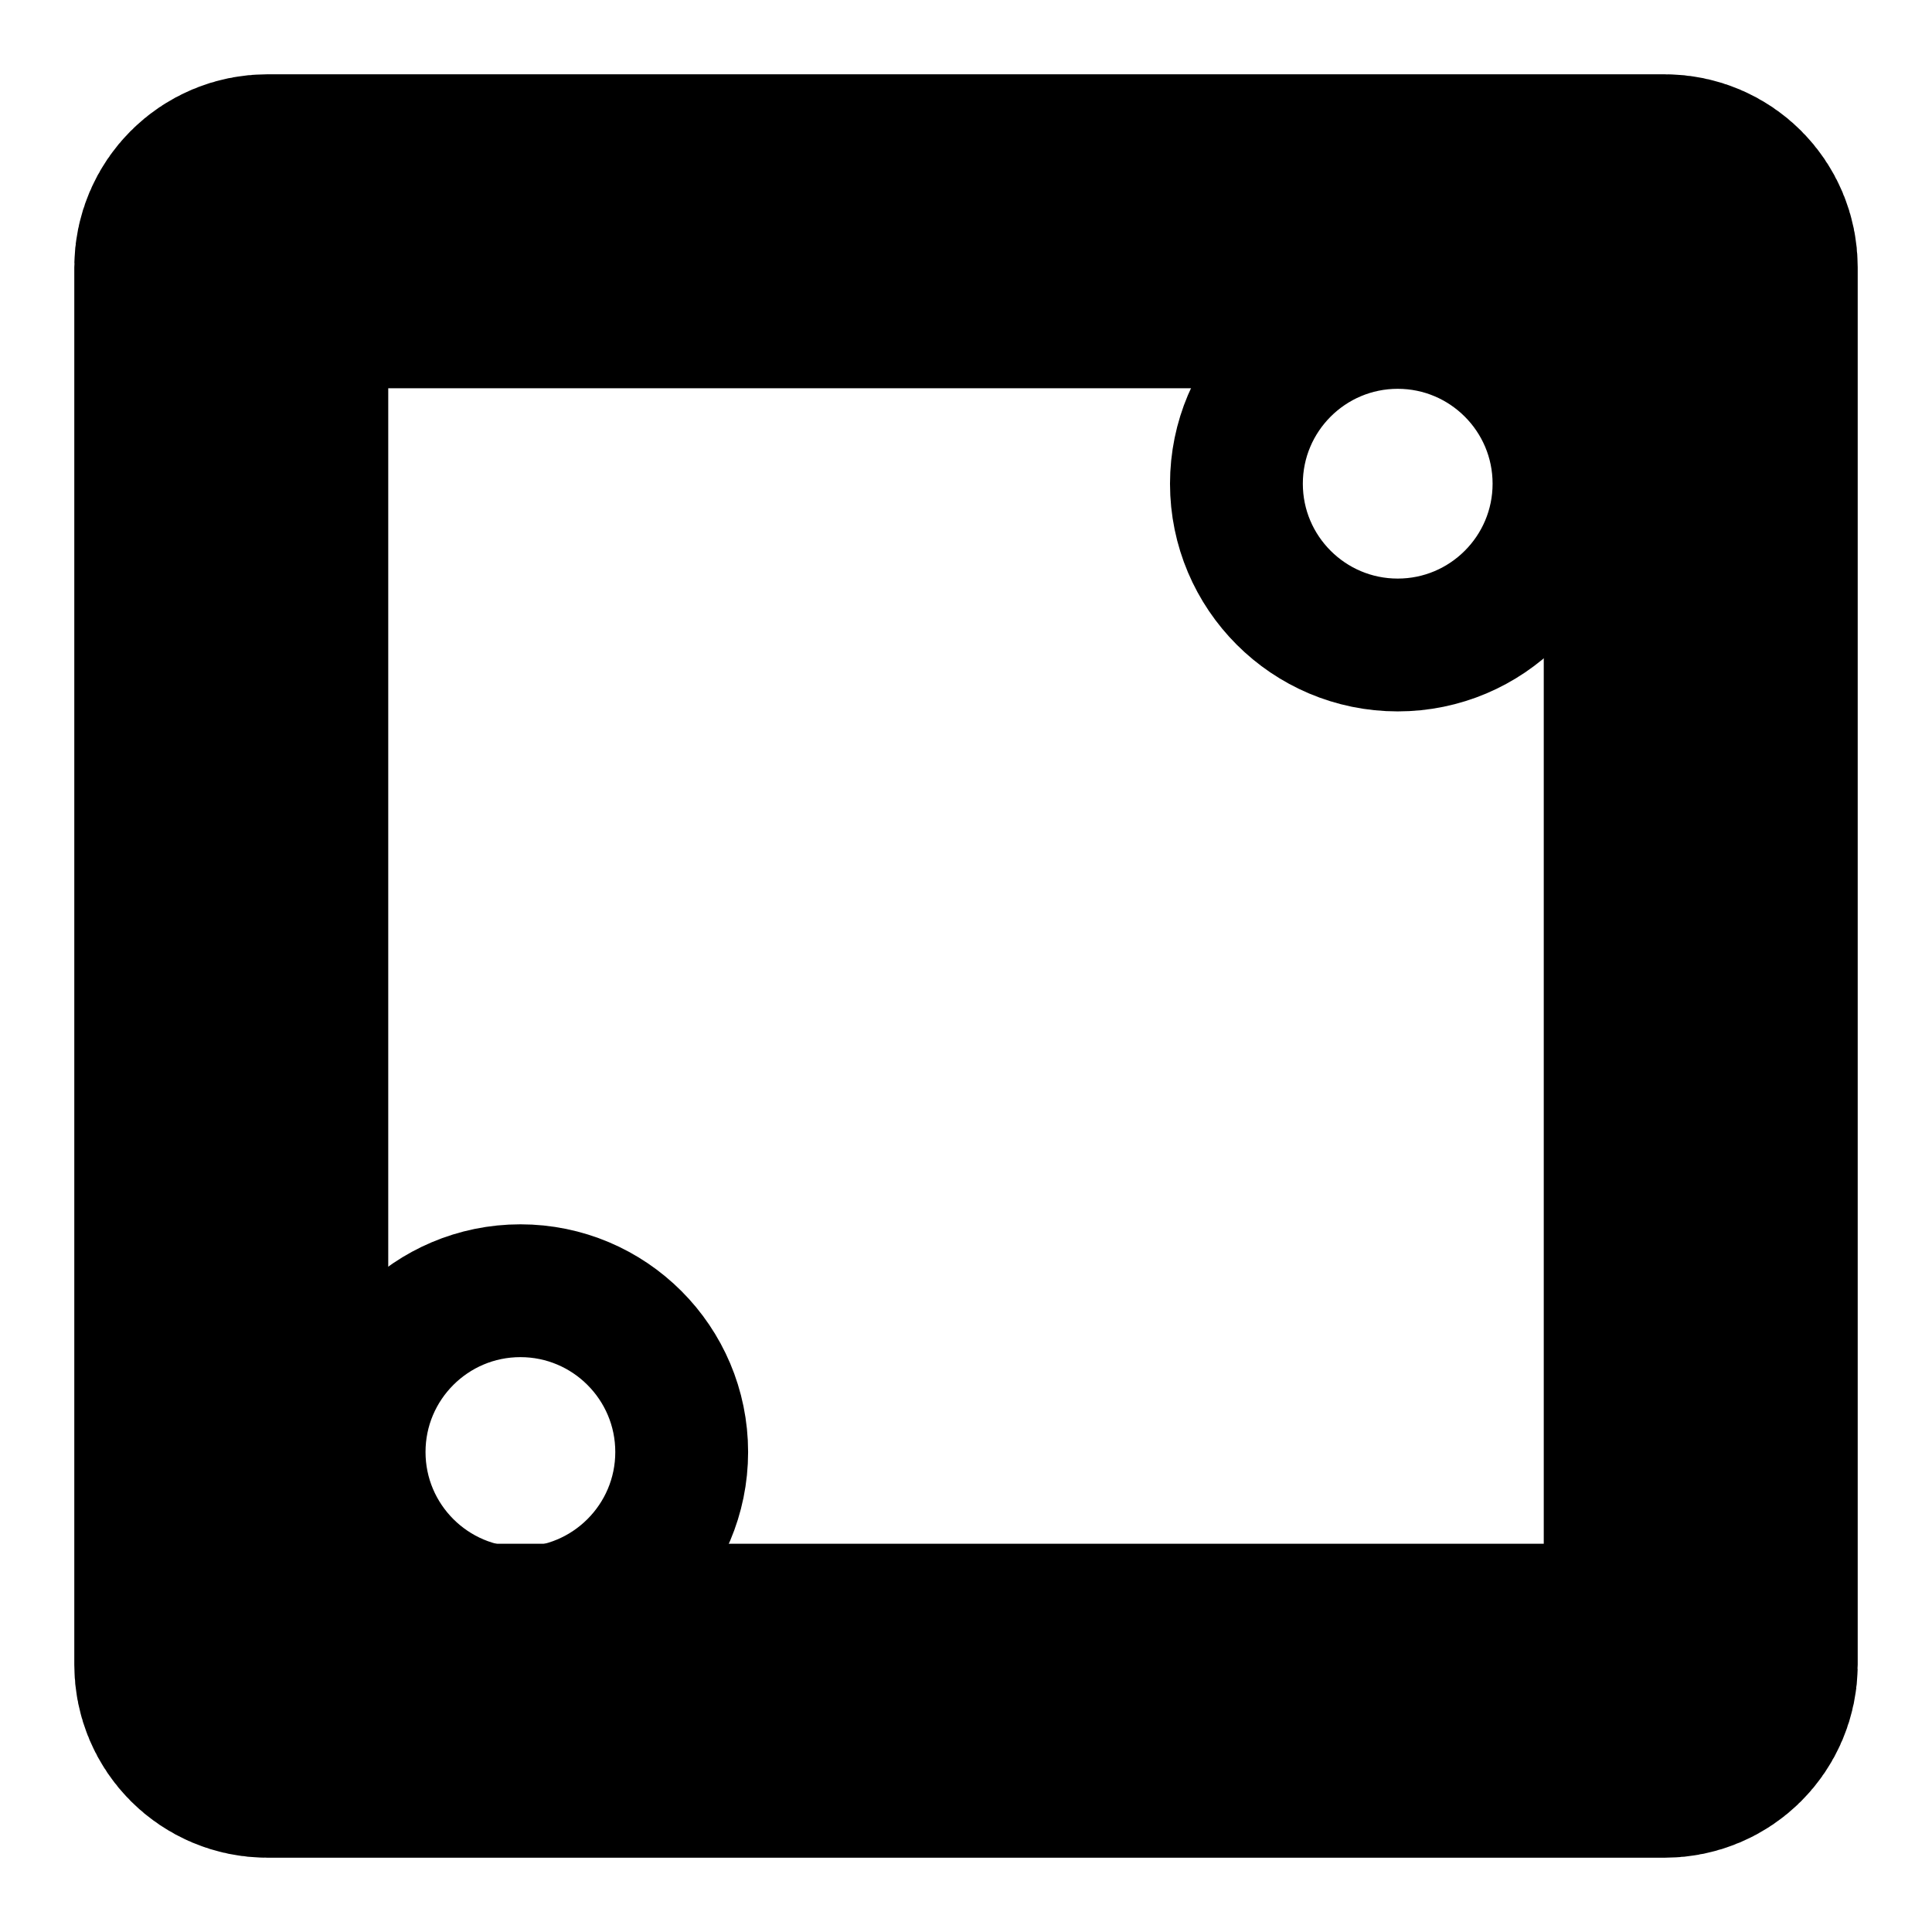 <?xml version="1.0" encoding="UTF-8" standalone="no"?>
<!DOCTYPE svg PUBLIC "-//W3C//DTD SVG 1.1//EN" "http://www.w3.org/Graphics/SVG/1.1/DTD/svg11.dtd">
<svg version="1.1" xmlns="http://www.w3.org/2000/svg" xmlns:xlink="http://www.w3.org/1999/xlink" preserveAspectRatio="xMidYMid meet" viewBox="0 0 640 640" width="640" height="640"><defs><path d="M551.45 76.61C558.04 76.61 563.39 81.96 563.39 88.55C563.39 183.52 563.39 456.48 563.39 551.45C563.39 558.04 558.04 563.39 551.45 563.39C456.48 563.39 183.52 563.39 88.55 563.39C81.96 563.39 76.61 558.04 76.61 551.45C76.61 456.48 76.61 183.52 76.61 88.55C76.61 81.96 81.96 76.61 88.55 76.61C183.52 76.61 456.48 76.61 551.45 76.61Z" id="aS43vyYgs"></path><mask id="maskd1wJMdMhmg" x="-27.39" y="-27.39" width="694.78" height="694.78" maskUnits="userSpaceOnUse"><rect x="-27.39" y="-27.39" width="694.78" height="694.78" fill="white"></rect><use xlink:href="#aS43vyYgs" opacity="1" fill="black"></use></mask><path d="M225.82 481C225.82 510.49 201.88 534.43 172.39 534.43C142.9 534.43 118.96 510.49 118.96 481C118.96 451.51 142.9 427.57 172.39 427.57C201.88 427.57 225.82 451.51 225.82 481Z" id="a4Nyg19AlT"></path><path d="M516.44 160.23C516.44 189.72 492.5 213.66 463.01 213.66C433.52 213.66 409.58 189.72 409.58 160.23C409.58 130.74 433.52 106.8 463.01 106.8C492.5 106.8 516.44 130.74 516.44 160.23Z" id="b1oXYbafFQ"></path></defs><g><g><g><g mask="url(#maskd1wJMdMhmg)"><use xlink:href="#aS43vyYgs" opacity="1" fill-opacity="0" stroke="#000000" stroke-width="104" stroke-opacity="1"></use></g></g><g><g><use xlink:href="#a4Nyg19AlT" opacity="1" fill-opacity="0" stroke="#000000" stroke-width="44" stroke-opacity="1"></use></g></g><g><g><use xlink:href="#b1oXYbafFQ" opacity="1" fill-opacity="0" stroke="#000000" stroke-width="44" stroke-opacity="1"></use></g></g></g></g></svg>